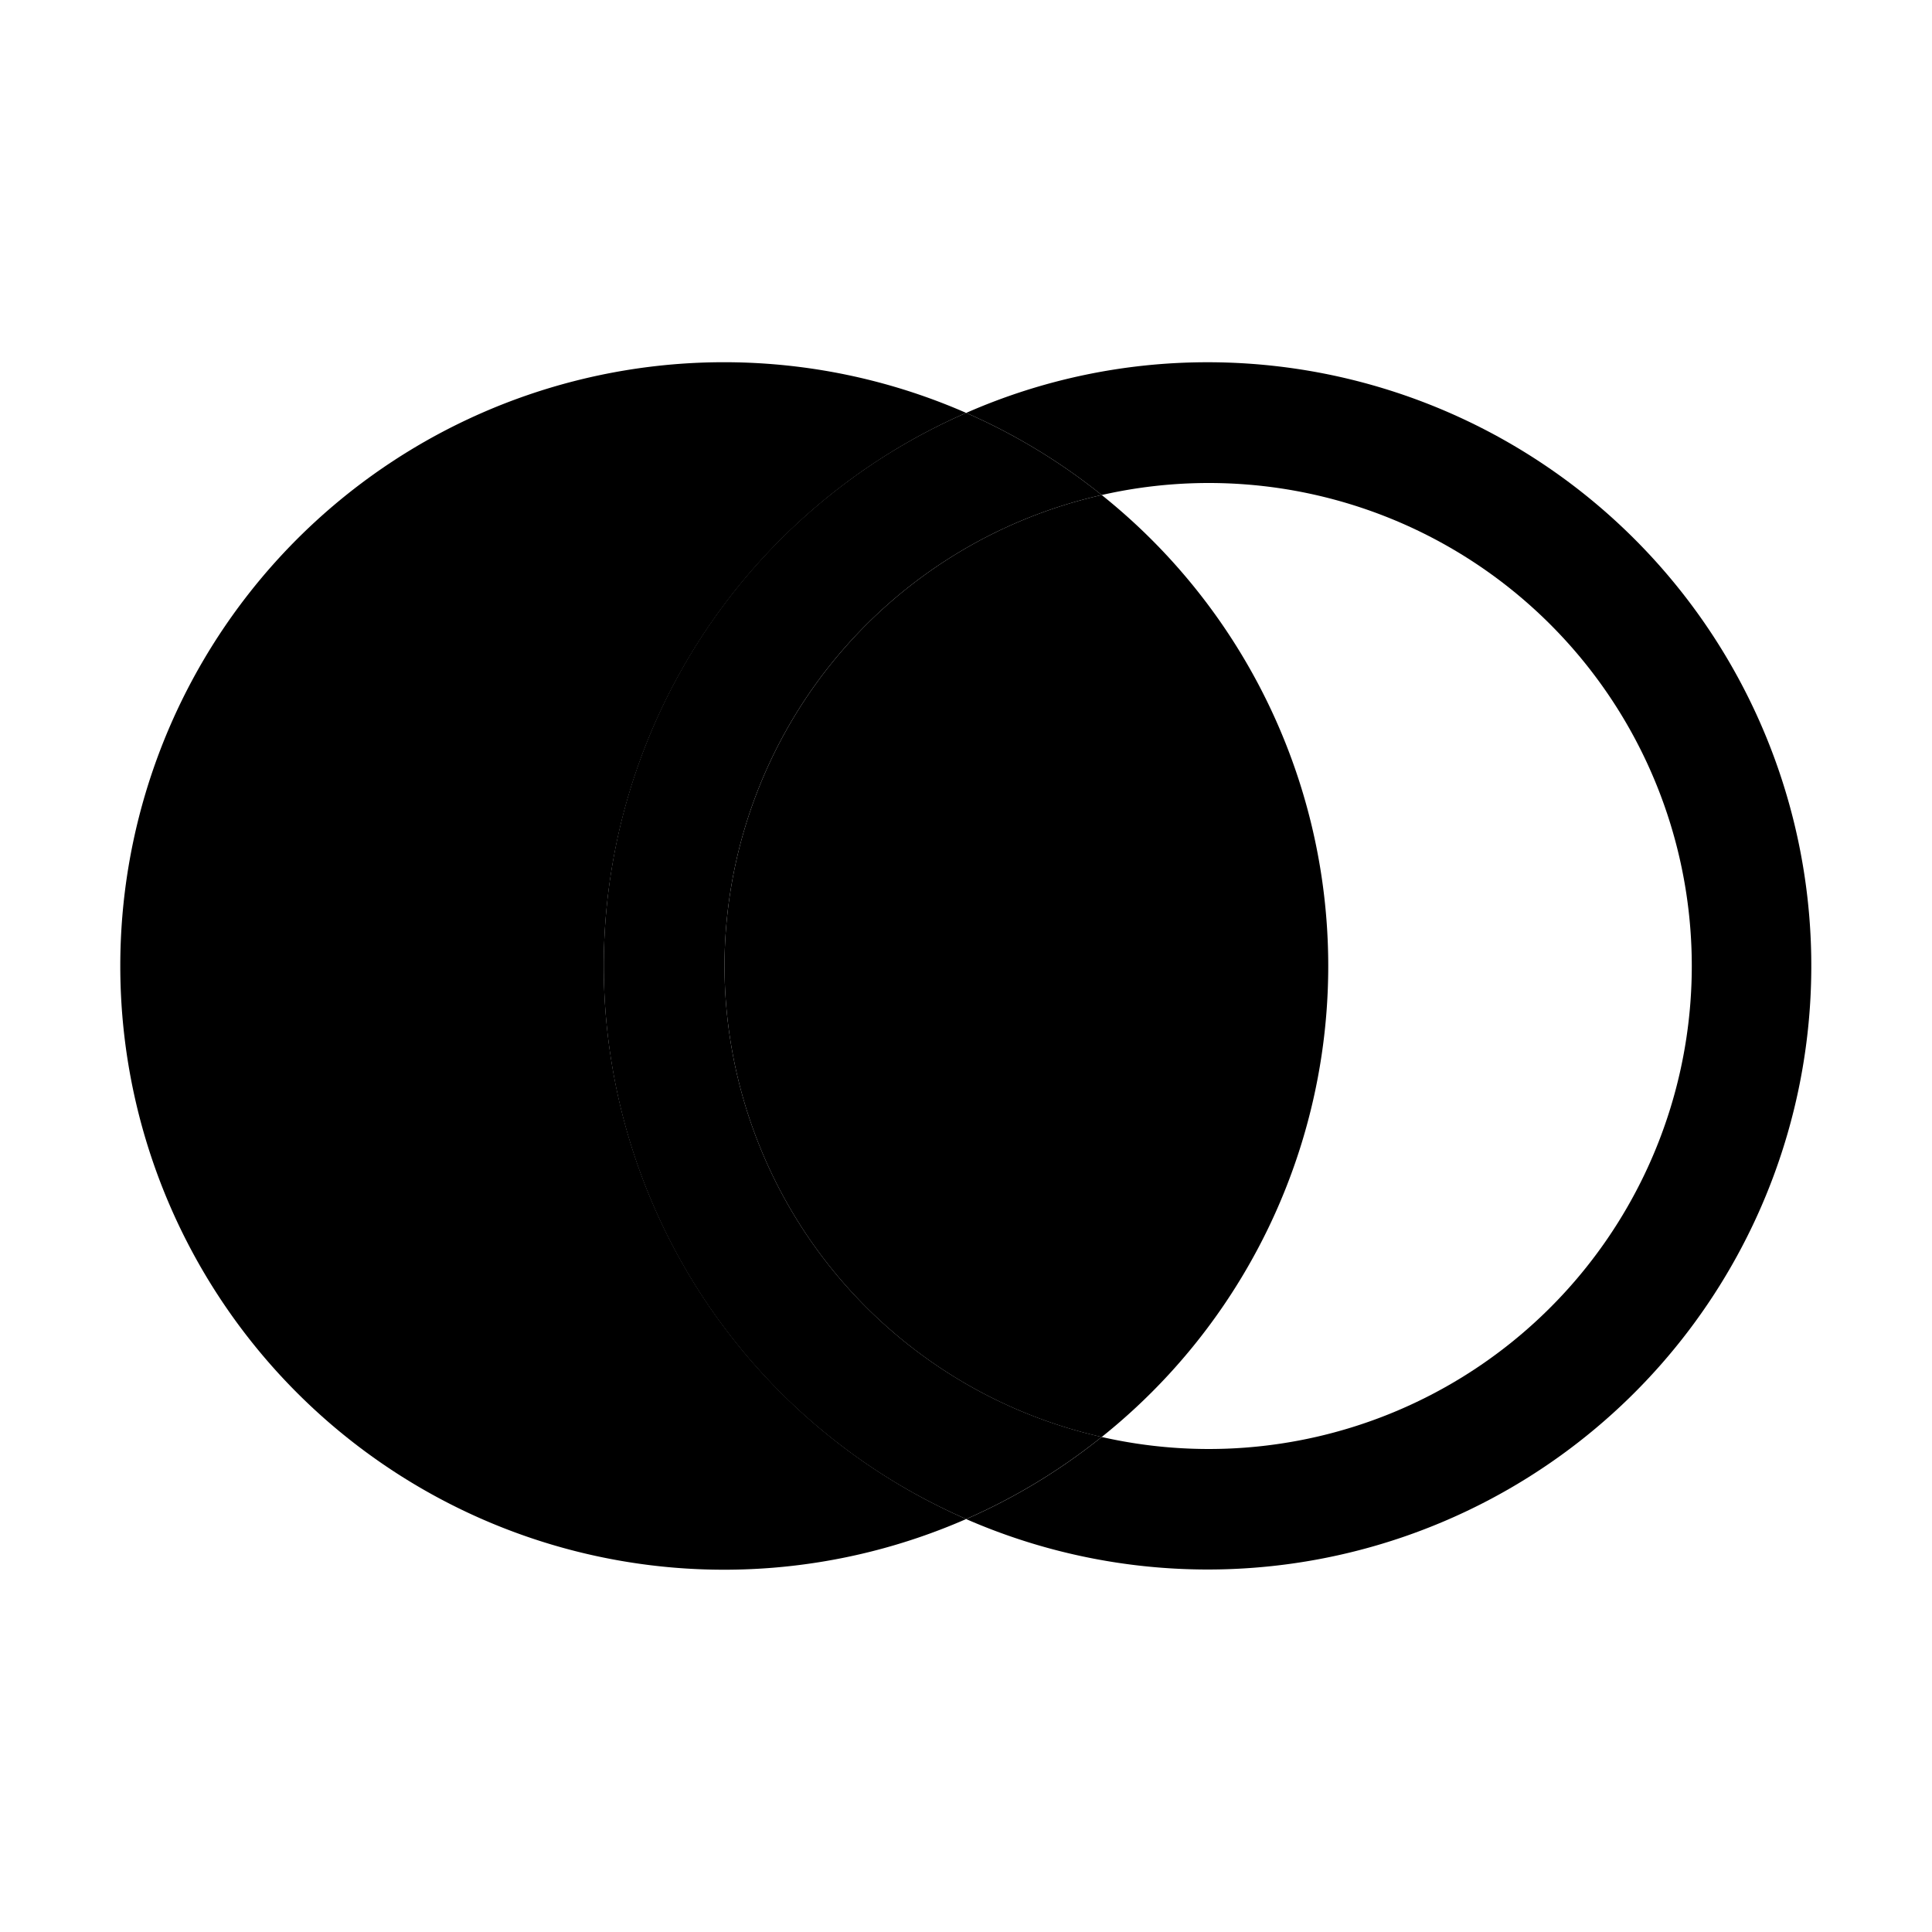 <svg xmlns="http://www.w3.org/2000/svg" width="32" height="32" viewBox="0 0 32 32">
  
  <path fill="currentColor" d="M20,6a9.927,9.927,0,0,0-3.997.839,9.976,9.976,0,0,1,2.245,1.36,8,8,0,1,1,0,15.602,9.976,9.976,0,0,1-2.245,1.36A9.998,9.998,0,1,0,20,6Z"/>
  <path fill="currentColor" d="M12,16a8.01,8.01,0,0,0,6.248,7.801,9.986,9.986,0,0,0,0-15.602A8.01,8.01,0,0,0,12,16Z"/>
  <path fill="currentColor" id="inner-path" d="M12,16a8.01,8.01,0,0,1,6.248-7.801,9.976,9.976,0,0,0-2.245-1.36,9.991,9.991,0,0,0,0,18.321,9.976,9.976,0,0,0,2.245-1.36A8.01,8.01,0,0,1,12,16Z"/>
  <path fill="currentColor" d="M10,16a10.011,10.011,0,0,1,6.003-9.161,10,10,0,1,0,0,18.321A10.011,10.011,0,0,1,10,16Z"/>

</svg>
